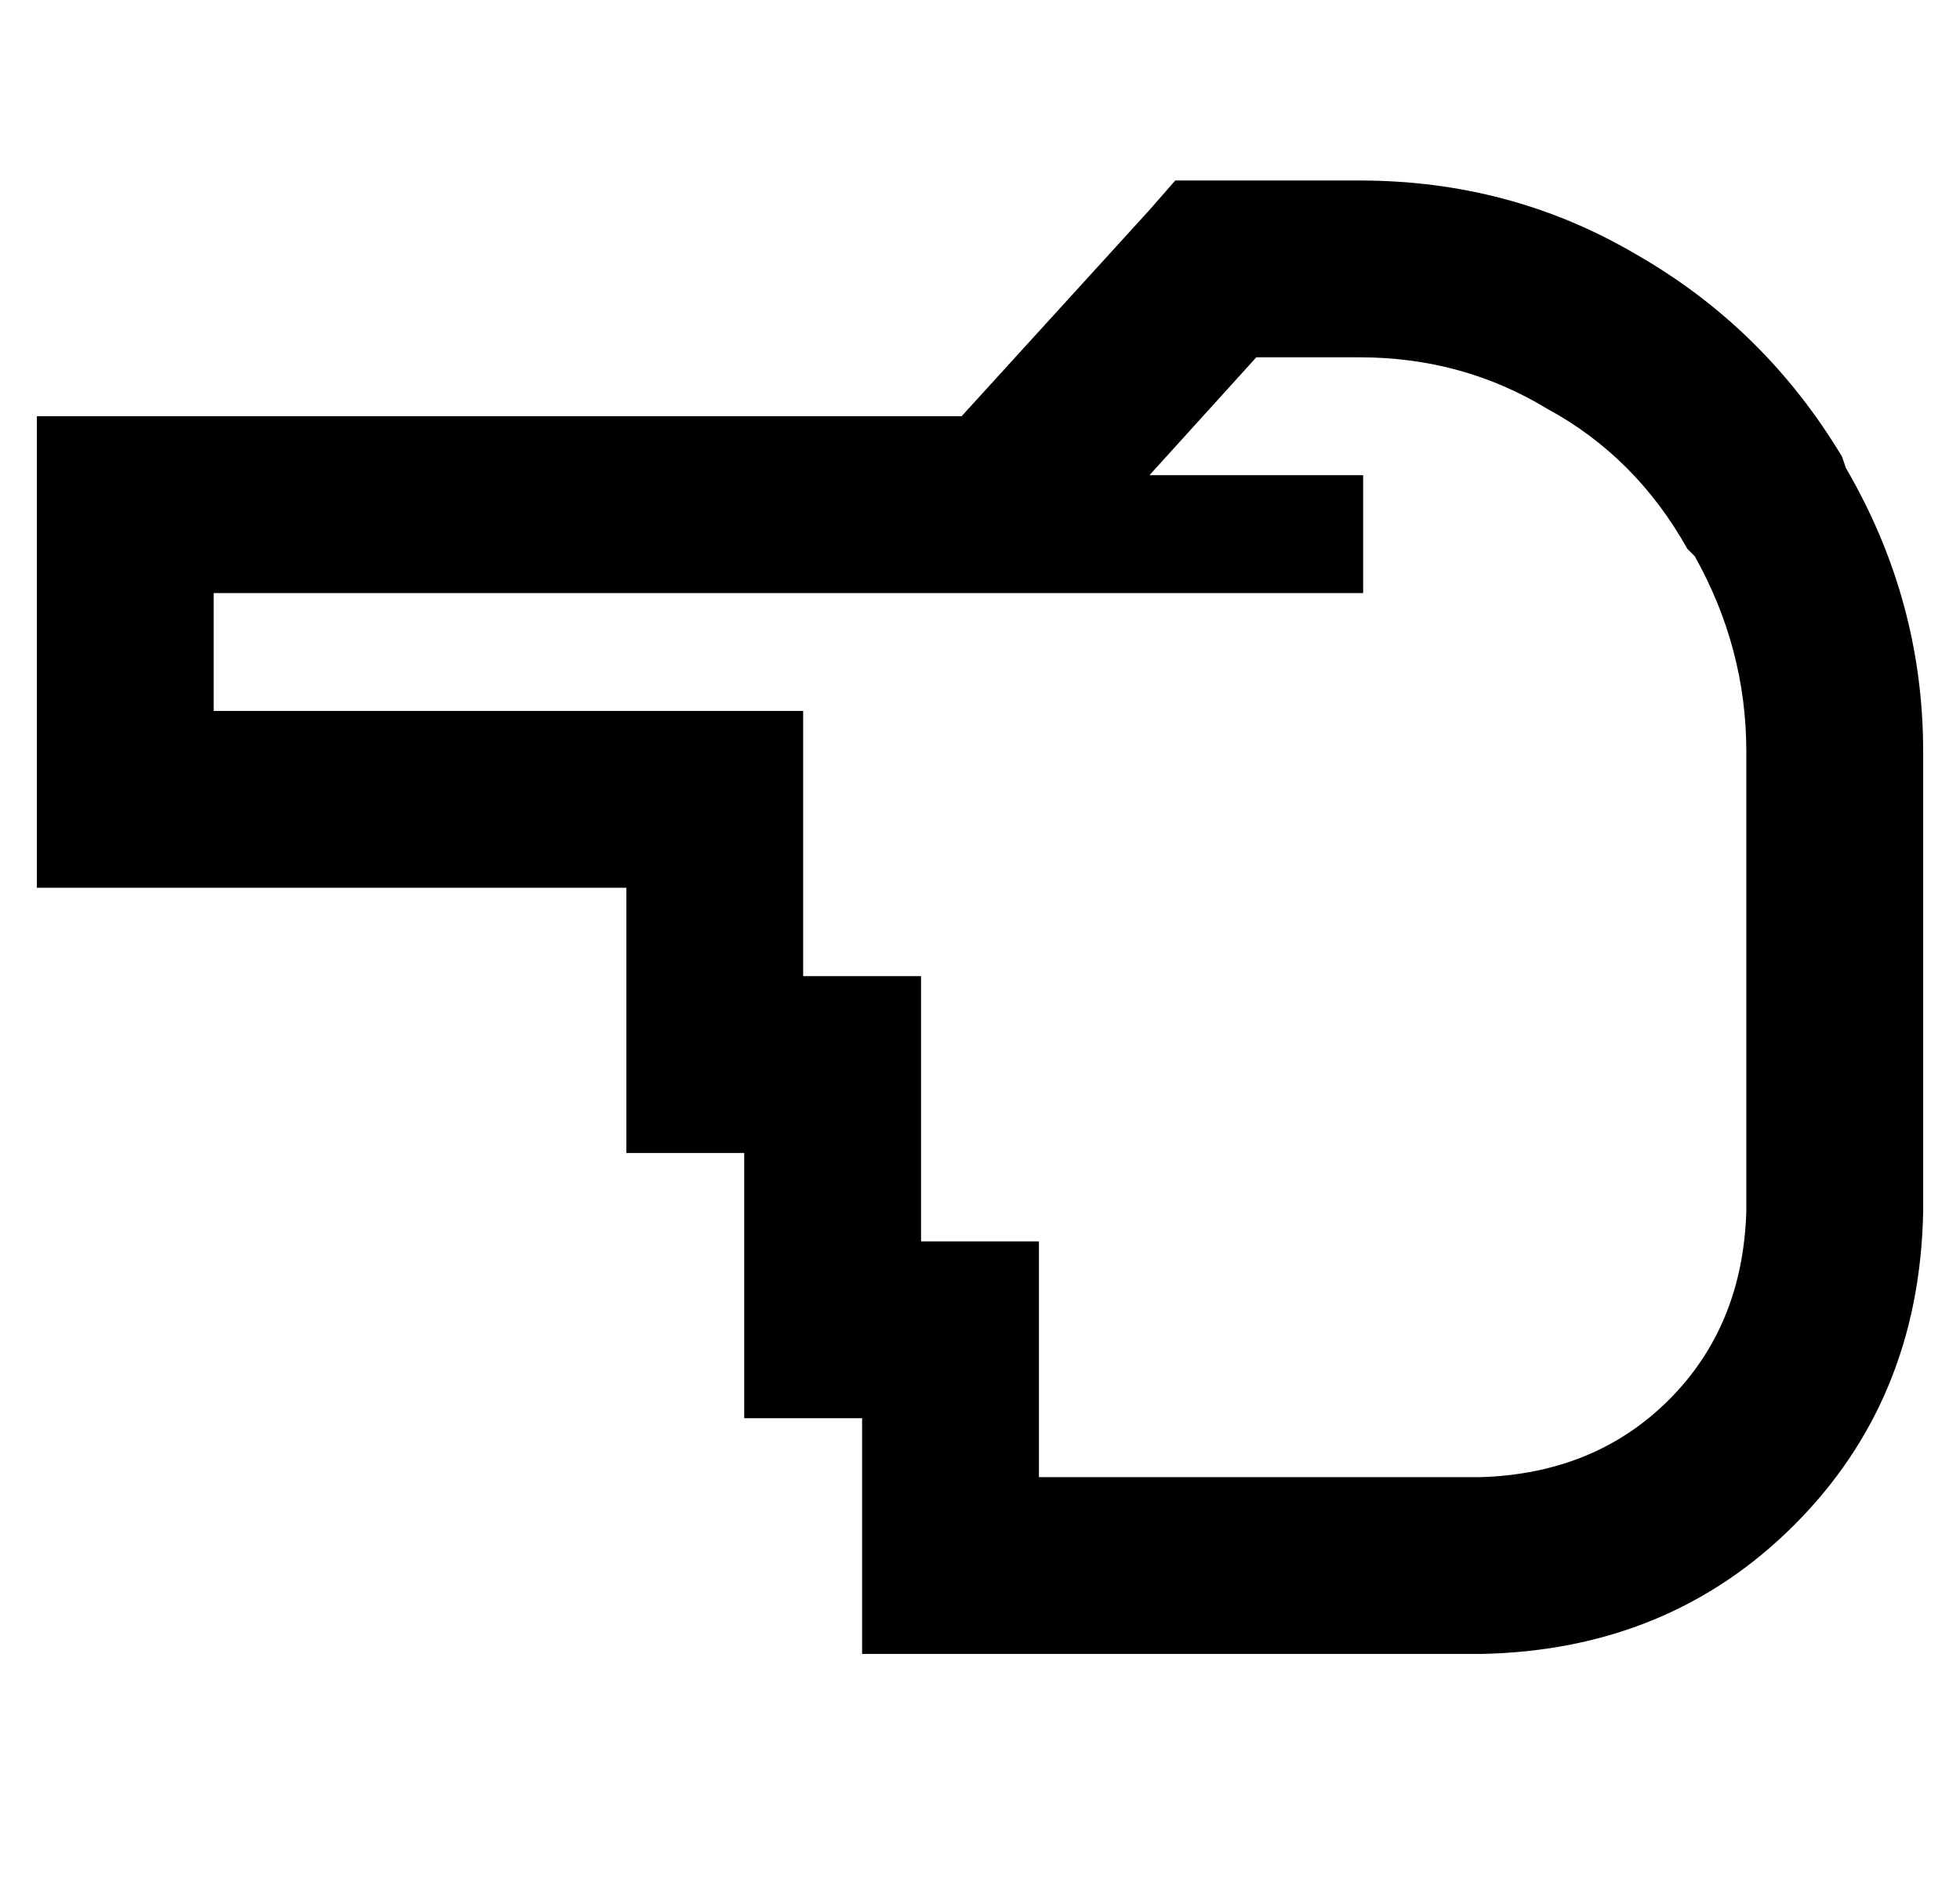 <?xml version="1.0" standalone="no"?>
<!DOCTYPE svg PUBLIC "-//W3C//DTD SVG 1.1//EN" "http://www.w3.org/Graphics/SVG/1.1/DTD/svg11.dtd" >
<svg xmlns="http://www.w3.org/2000/svg" xmlns:xlink="http://www.w3.org/1999/xlink" version="1.1" viewBox="-10 -40 532 512">
   <path fill="currentColor"
d="M0 97v-24v24v-24h24h227l51 -56v0l7 -8v0h11h39q41 0 75 20q35 20 56 55l1 3v0q21 36 21 77v125v0q-1 51 -35 85t-85 35h-8h-160v-24v0v-40v0h-8h-24v-24v0v-48v0h-8h-24v-24v0v-48v0h-136h-24v-24v0v-80v0zM240 225v24v-24v24v48v0h8h24v24v0v40v0h16h104q31 -1 51 -21
t21 -51v-125v0q0 -28 -14 -53l20 -11v0l-20 11v0l-2 -2v0q-14 -25 -38 -38q-23 -14 -51 -14h-28v0l-29 32v0h42h16v32v0h-16h-296v32v0h136h24v24v0v48v0h8h24z" />
</svg>
